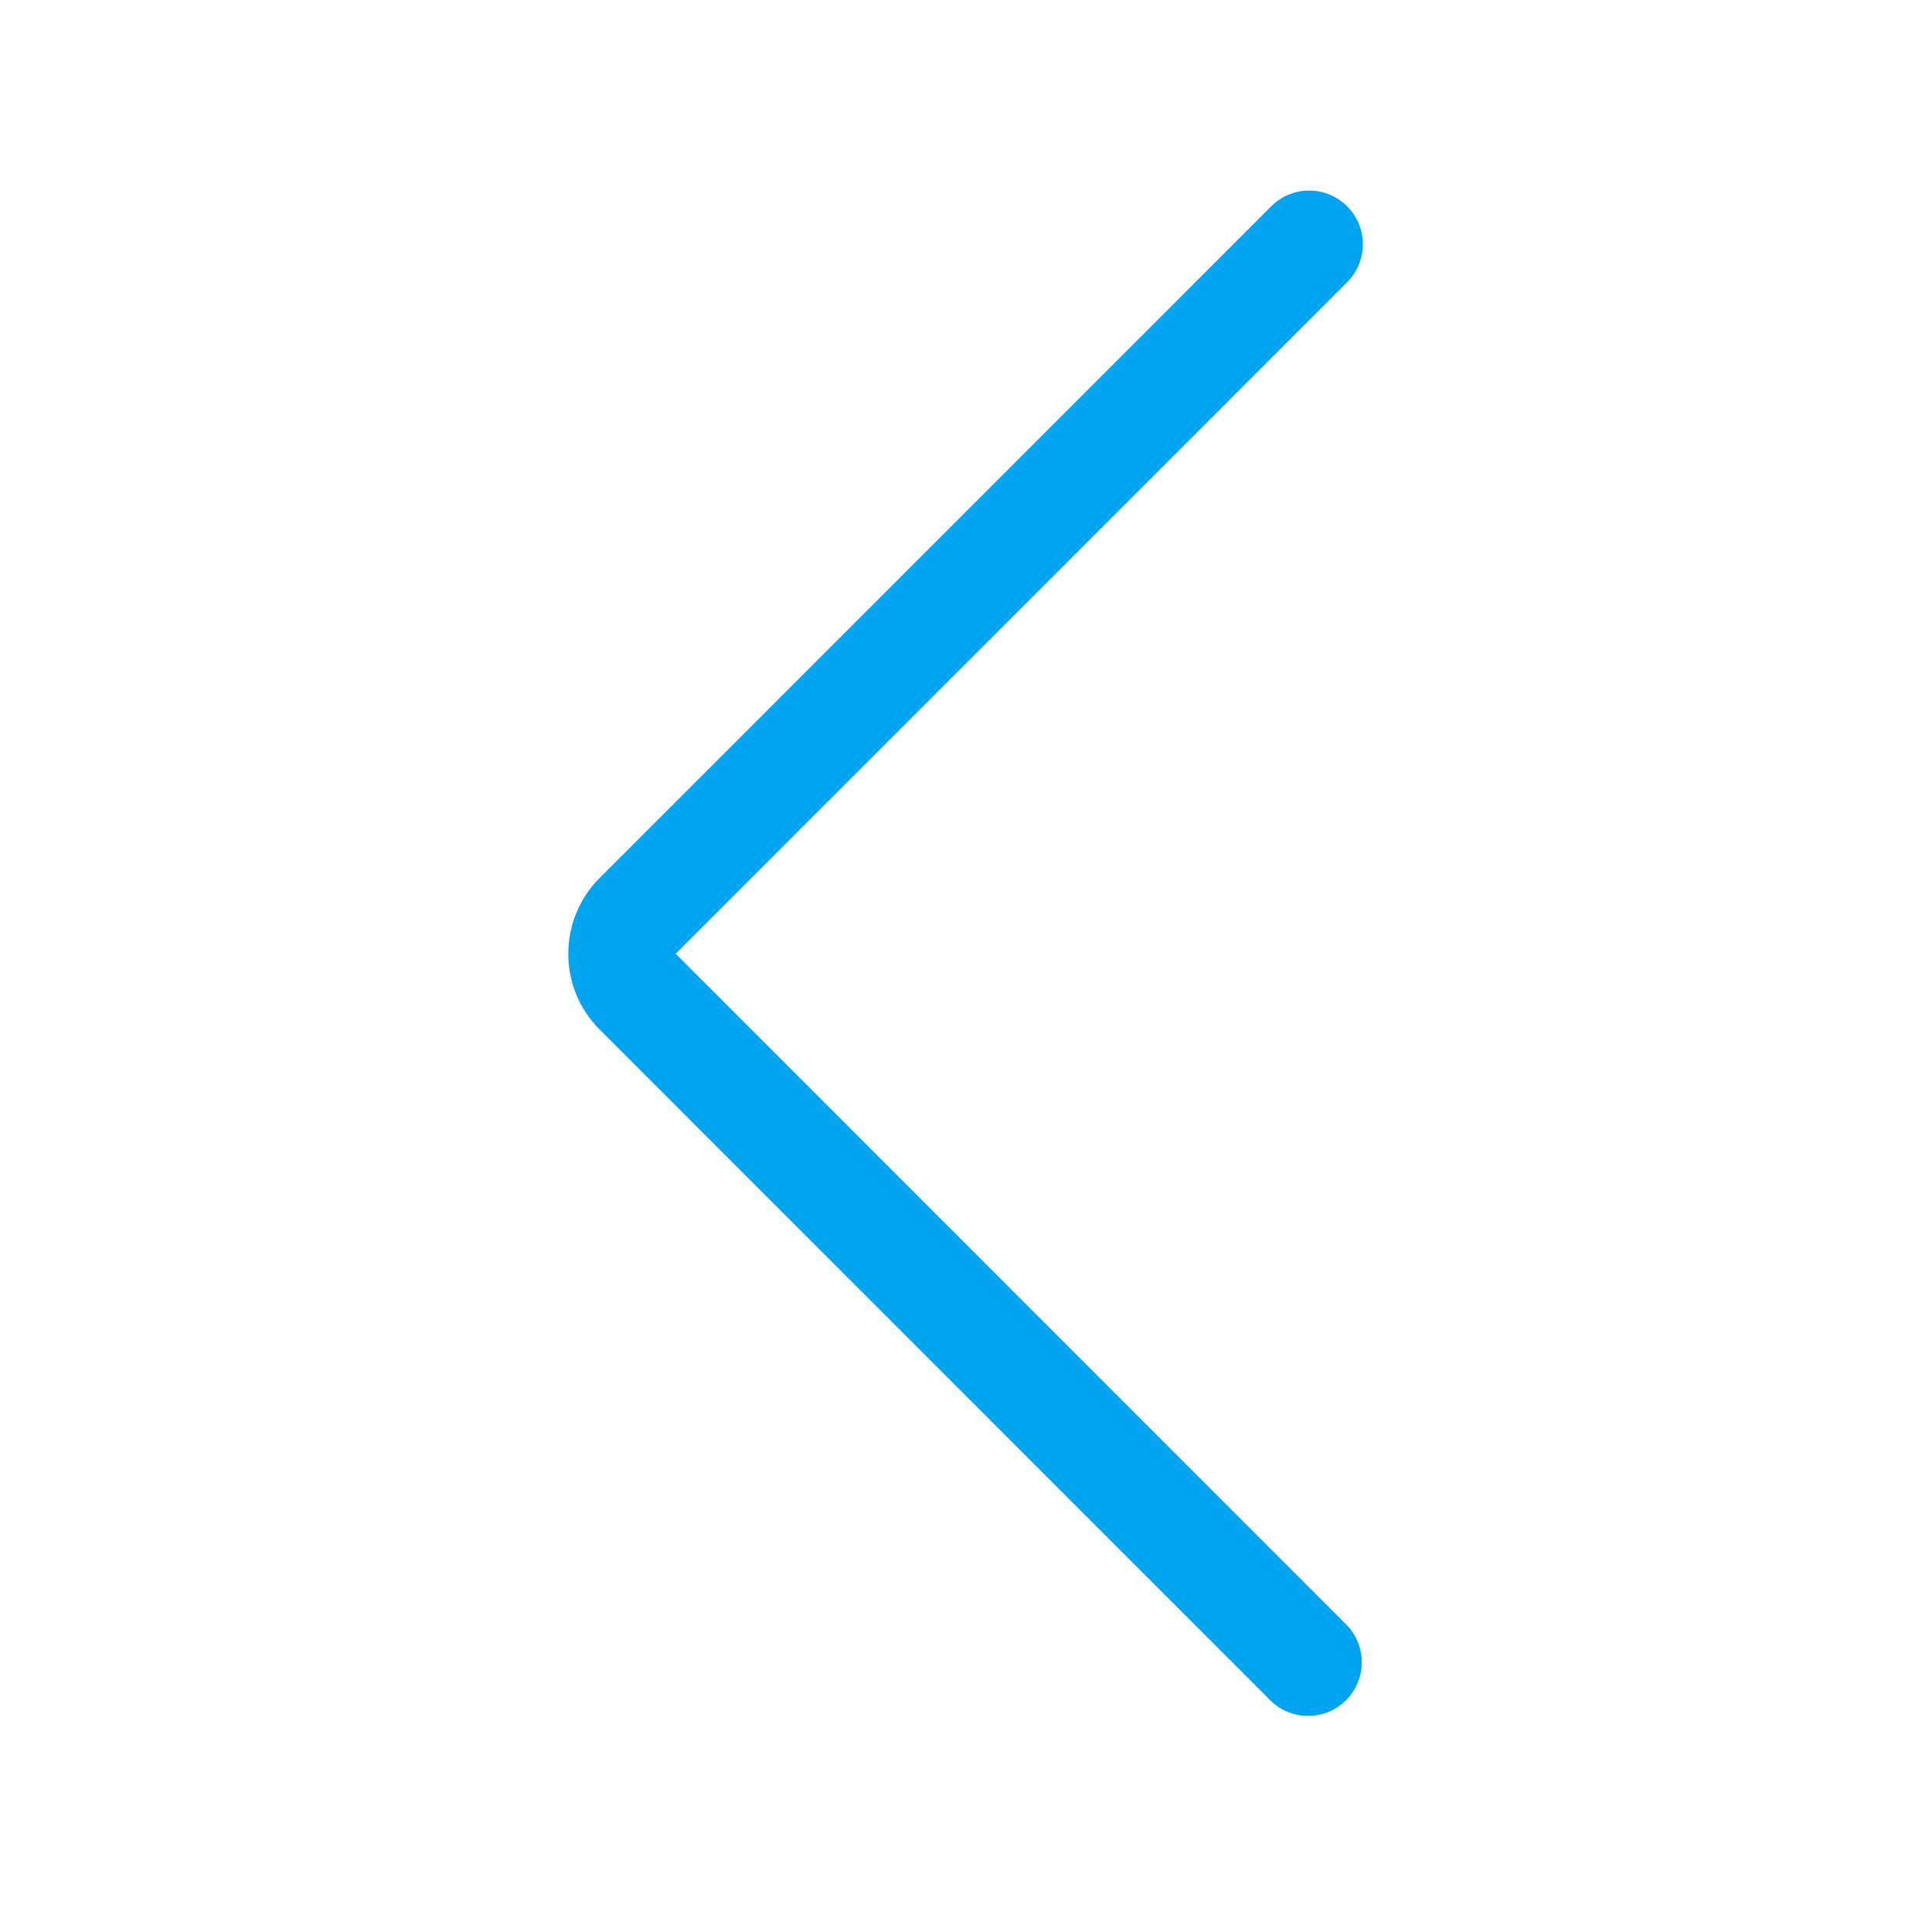 <svg xmlns="http://www.w3.org/2000/svg" width="30" height="30" viewBox="0 0 18 18" fill="none"><path fill="#00A4EF" fill-rule="evenodd" d="M5.295 8.886c0-.256.098-.513.293-.707l6.262-6.263a.5.5 0 0 1 .707.707L6.295 8.886l6.26 6.262a.5.5 0 0 1-.706.707L5.588 9.593a.996.996 0 0 1-.293-.707" clip-rule="evenodd"/></svg>
